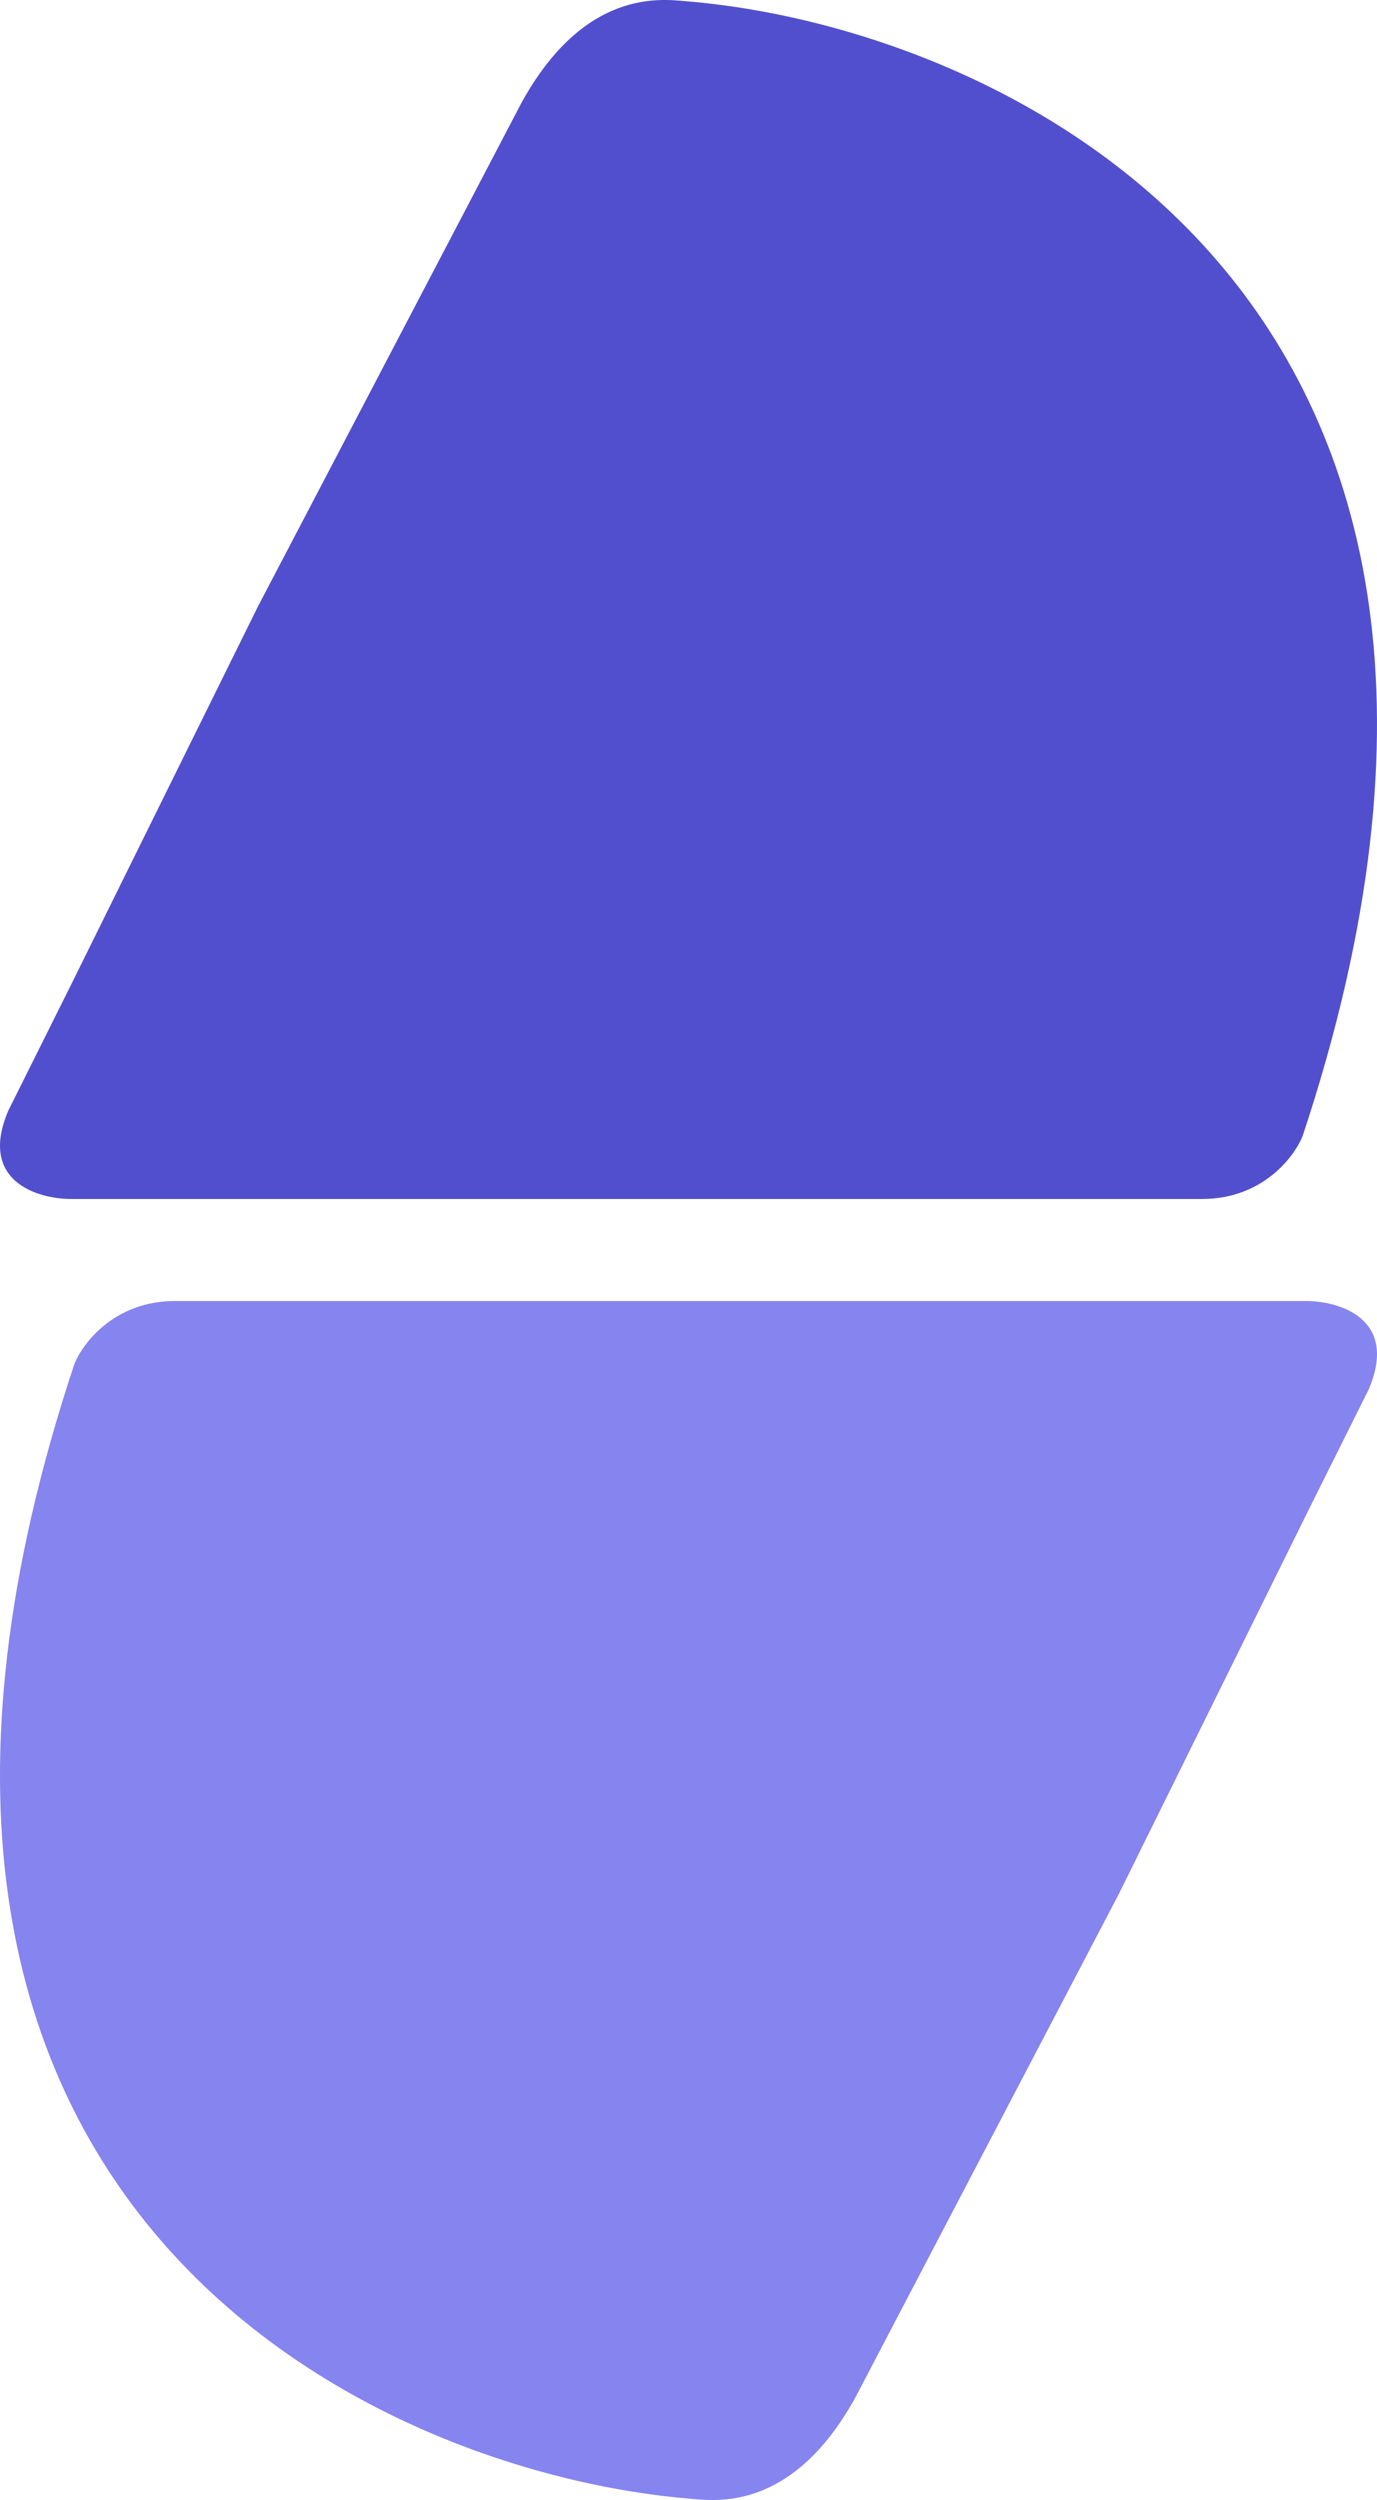 <svg width="108" height="196" viewBox="0 0 108 196" fill="none" xmlns="http://www.w3.org/2000/svg">
<path d="M107.351 108.92C109.716 103.384 105.051 102 102.423 102H13.717C8.986 102 6.489 105.295 5.832 106.943C-16.246 173.371 29.74 193.933 54.254 195.91C56.147 196.062 62.139 196.898 67.067 188.002L87.765 148.461L102.423 118.805L107.351 108.92Z" fill="#8684EE"/>
<path d="M0.649 87.08C-1.716 92.616 2.949 94 5.577 94L94.283 94C99.014 94 101.511 90.705 102.168 89.057C124.246 22.629 78.26 2.067 53.746 0.09C51.853 -0.062 45.861 -0.898 40.933 7.998L20.235 47.539L5.577 77.195L0.649 87.08Z" fill="#524FCE"/>
</svg>
